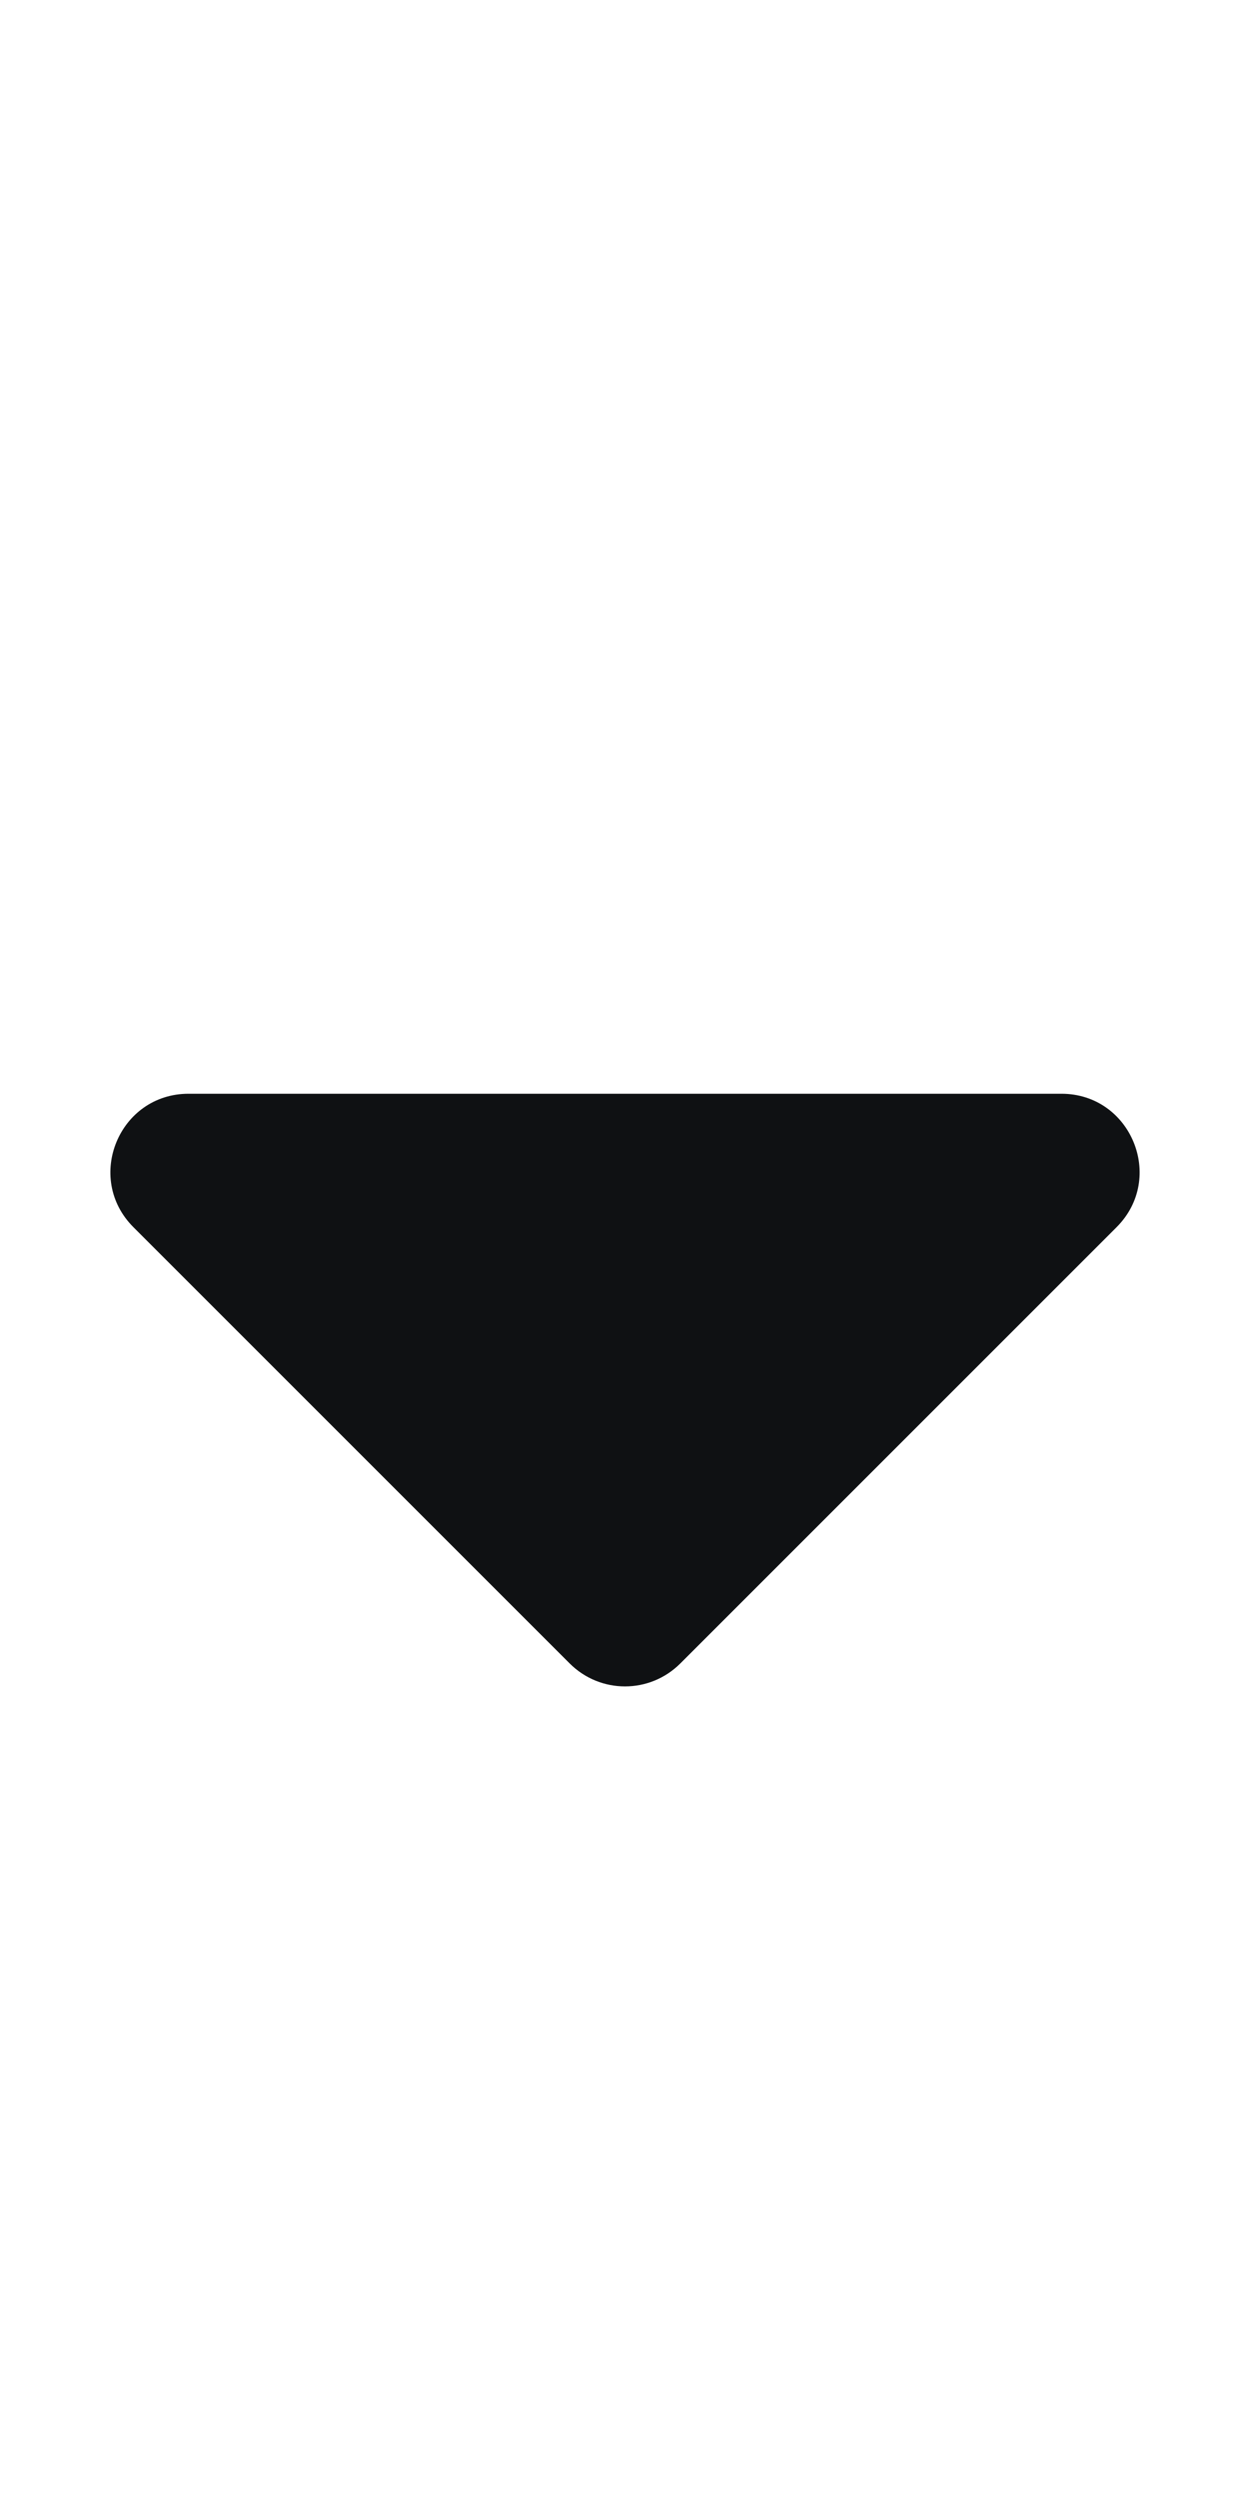 <svg width="8" height="16" viewBox="0 0 8 16" fill="none" xmlns="http://www.w3.org/2000/svg">
<g clip-path="url(#clip0_152_318)">
<path d="M4.354 10.646L7.146 7.854C7.461 7.539 7.238 7 6.793 7H1.207C0.762 7 0.539 7.539 0.854 7.854L3.646 10.646C3.842 10.842 4.158 10.842 4.354 10.646Z" fill="#0F1113"/>
</g>
<defs>
<clipPath id="clip0_152_318">
<rect width="8" height="16" fill="white"/>
</clipPath>
</defs>
</svg>

